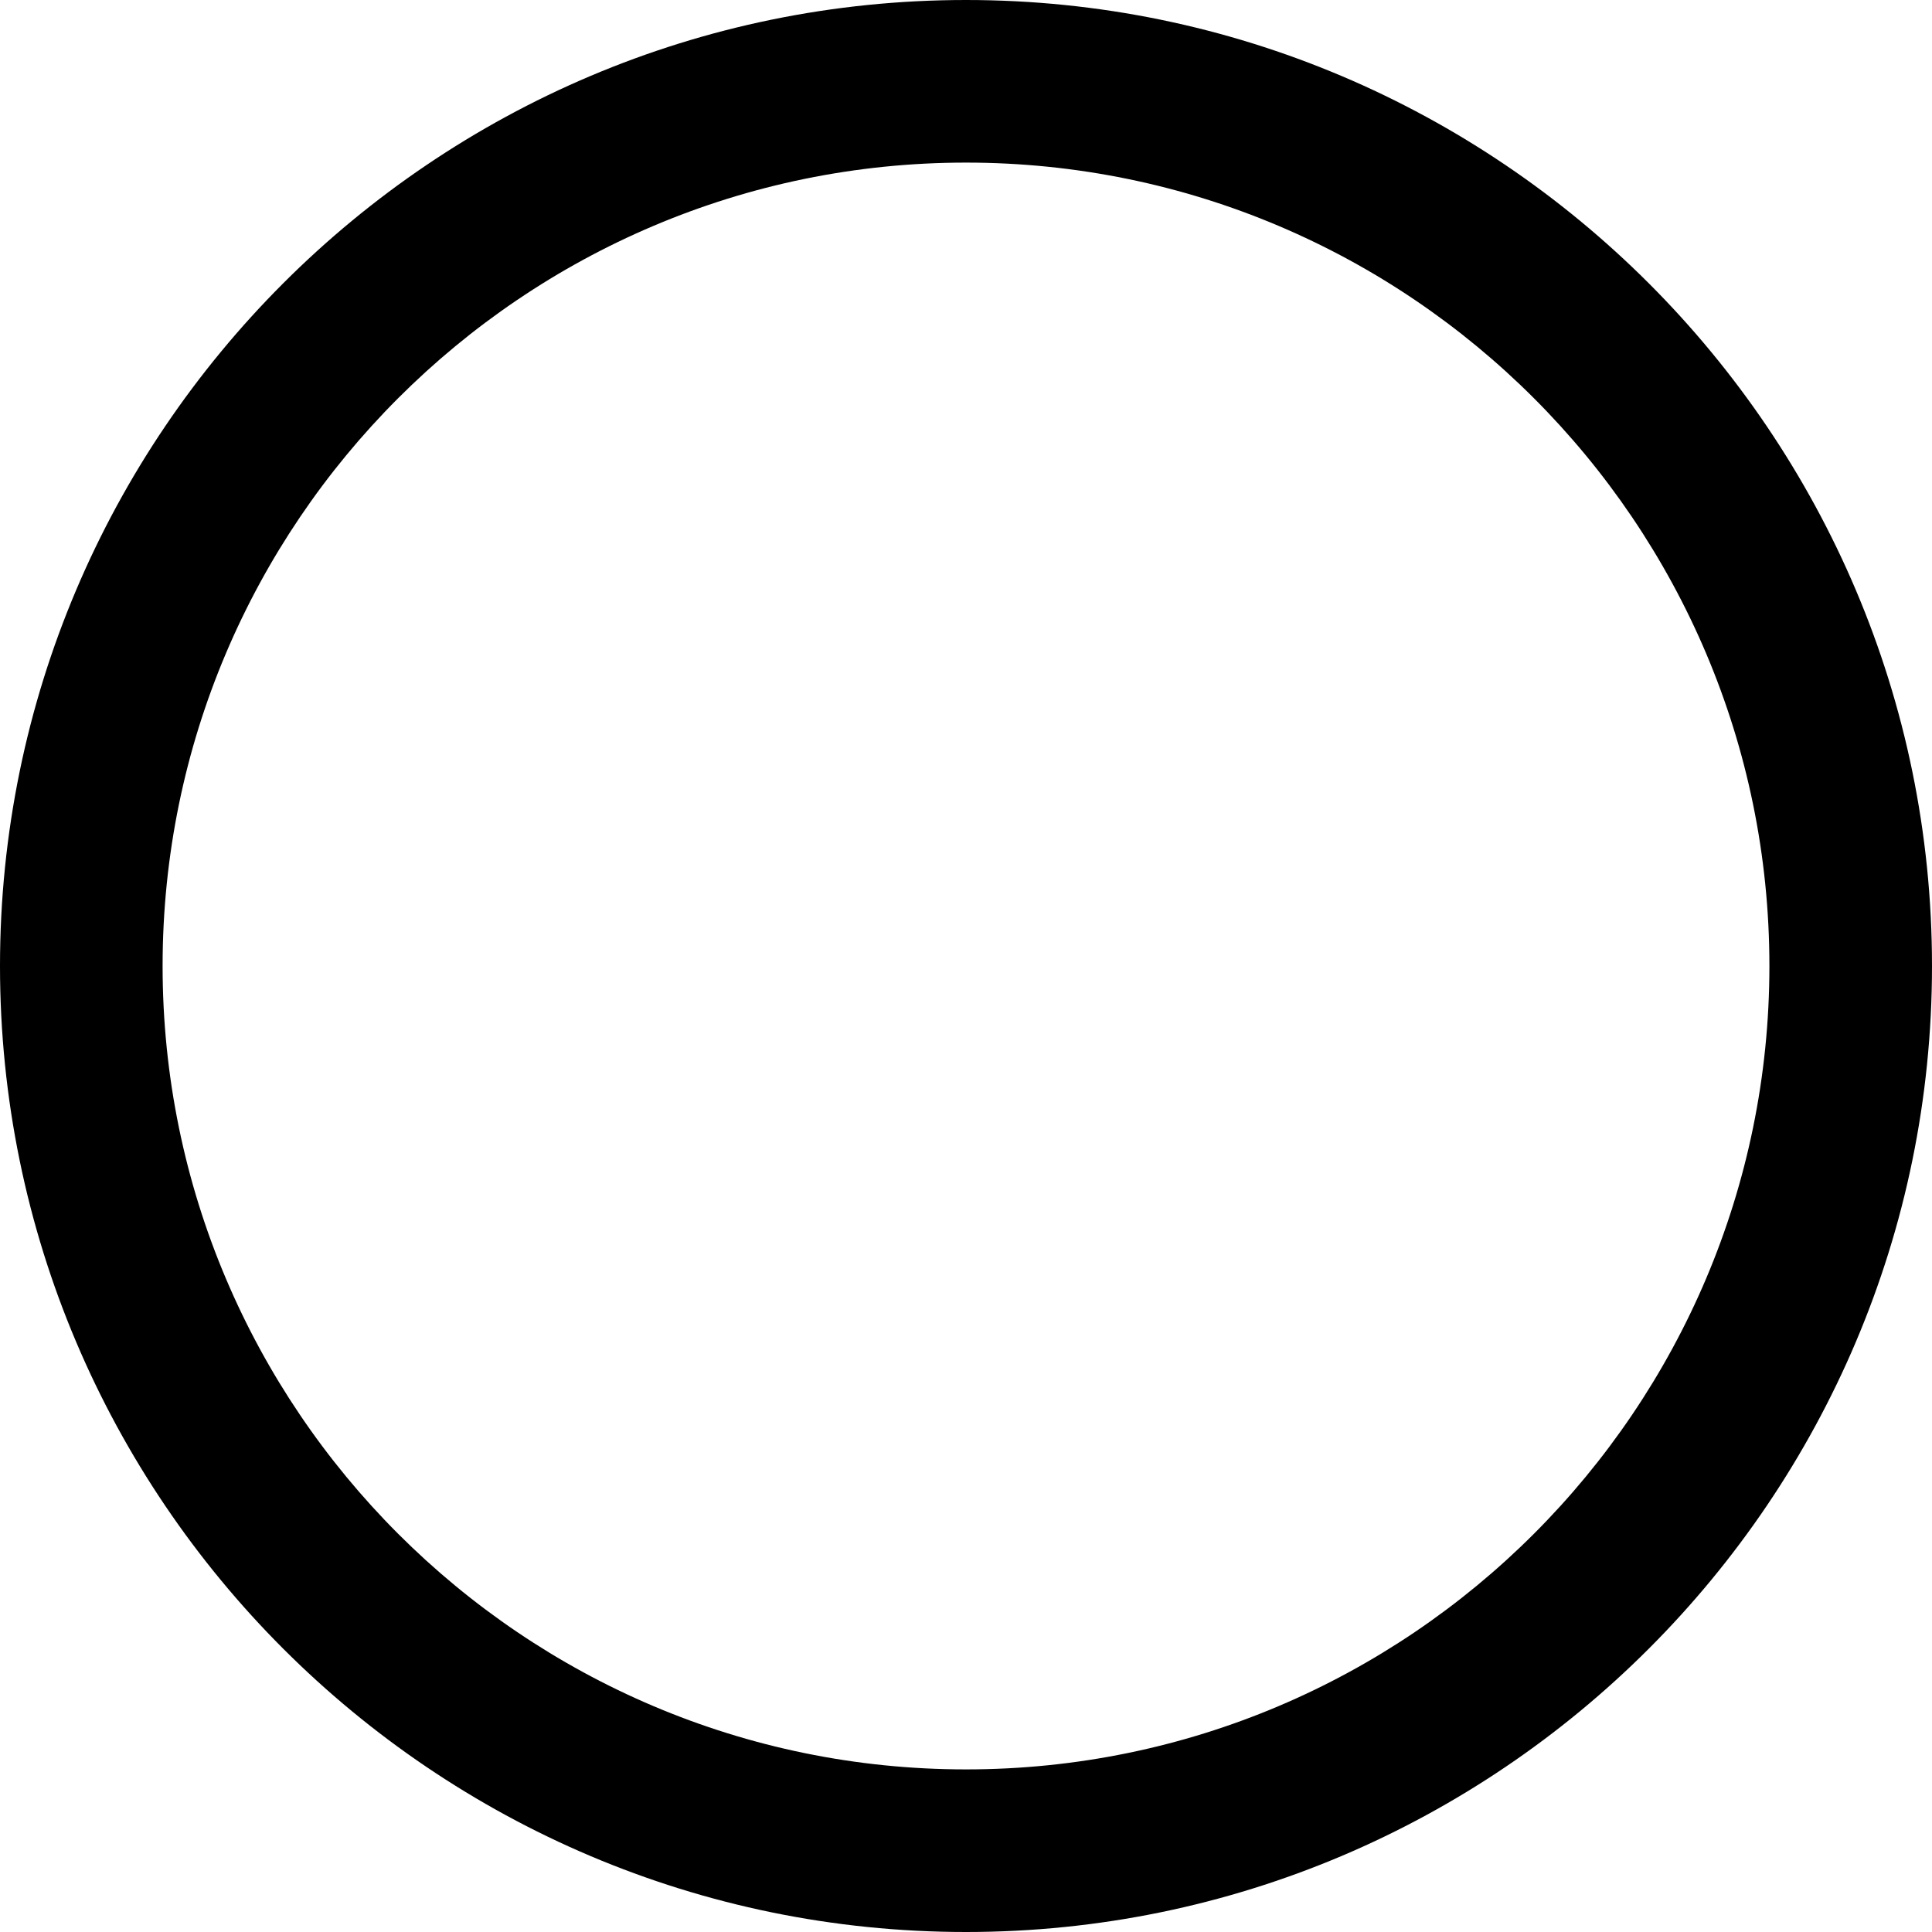 <svg t="1715137000853" class="icon" viewBox="0 0 1024 1024" version="1.1" xmlns="http://www.w3.org/2000/svg" p-id="11623" width="64" height="64"><path d="M512 1024C229.672 1024 0 794.328 0 512 0 229.672 229.672 0 512 0 794.328 0 1024 229.672 1024 512 1024 794.328 794.328 1024 512 1024L512 1024ZM512 86.181C277.244 86.181 86.181 277.157 86.181 512 86.181 746.843 277.244 937.819 512 937.819 746.843 937.819 937.819 746.843 937.819 512 937.819 277.157 746.843 86.181 512 86.181L512 86.181Z" p-id="11624"></path></svg>